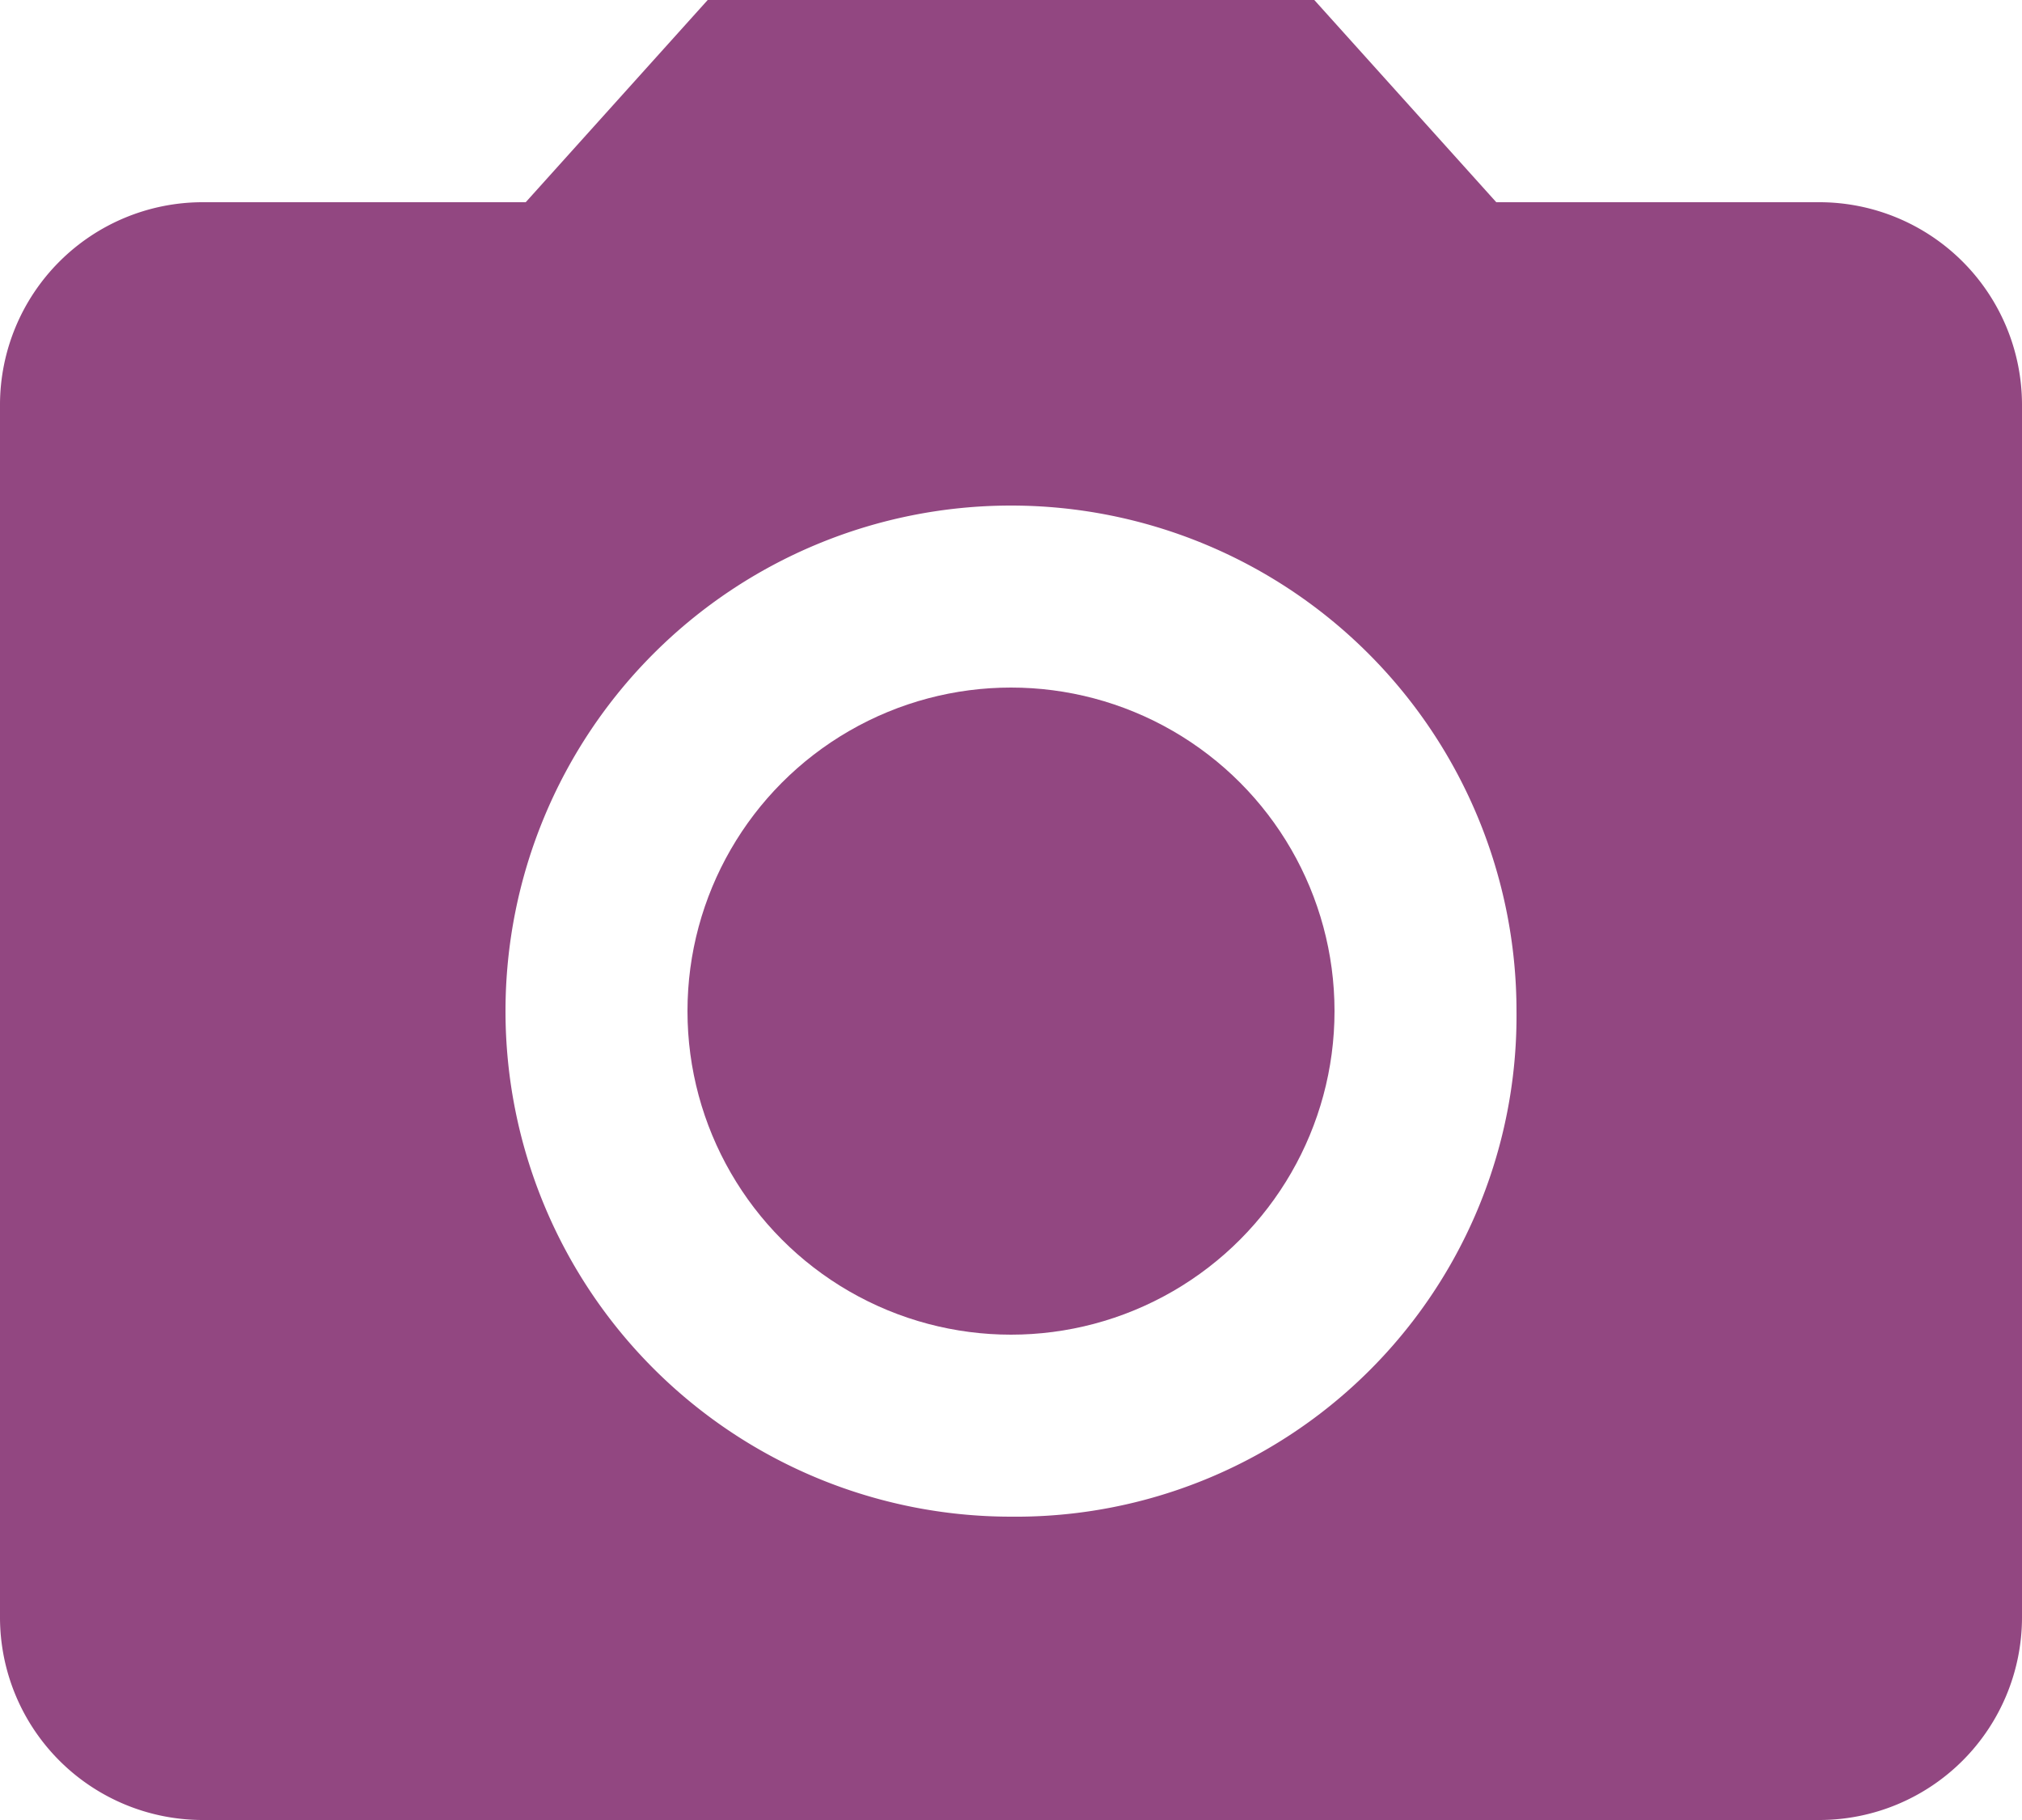 <svg xmlns="http://www.w3.org/2000/svg" width="14.9" height="13.41" viewBox="0 0 14.9 13.41"><defs><style>.a{fill:#924781;}</style></defs><g transform="translate(0 0)"><circle class="a" cx="2.384" cy="2.384" r="2.384" transform="translate(5.066 5.066)"/><path class="a" d="M5.215,25.5,3.874,26.99H1.49A1.494,1.494,0,0,0,0,28.48v8.94a1.494,1.494,0,0,0,1.49,1.49H13.41a1.494,1.494,0,0,0,1.49-1.49V28.48a1.494,1.494,0,0,0-1.49-1.49H11.026L9.685,25.5ZM7.45,36.675a3.725,3.725,0,1,1,3.725-3.725A3.689,3.689,0,0,1,7.45,36.675Z" transform="translate(0 -25.5)"/></g></svg>